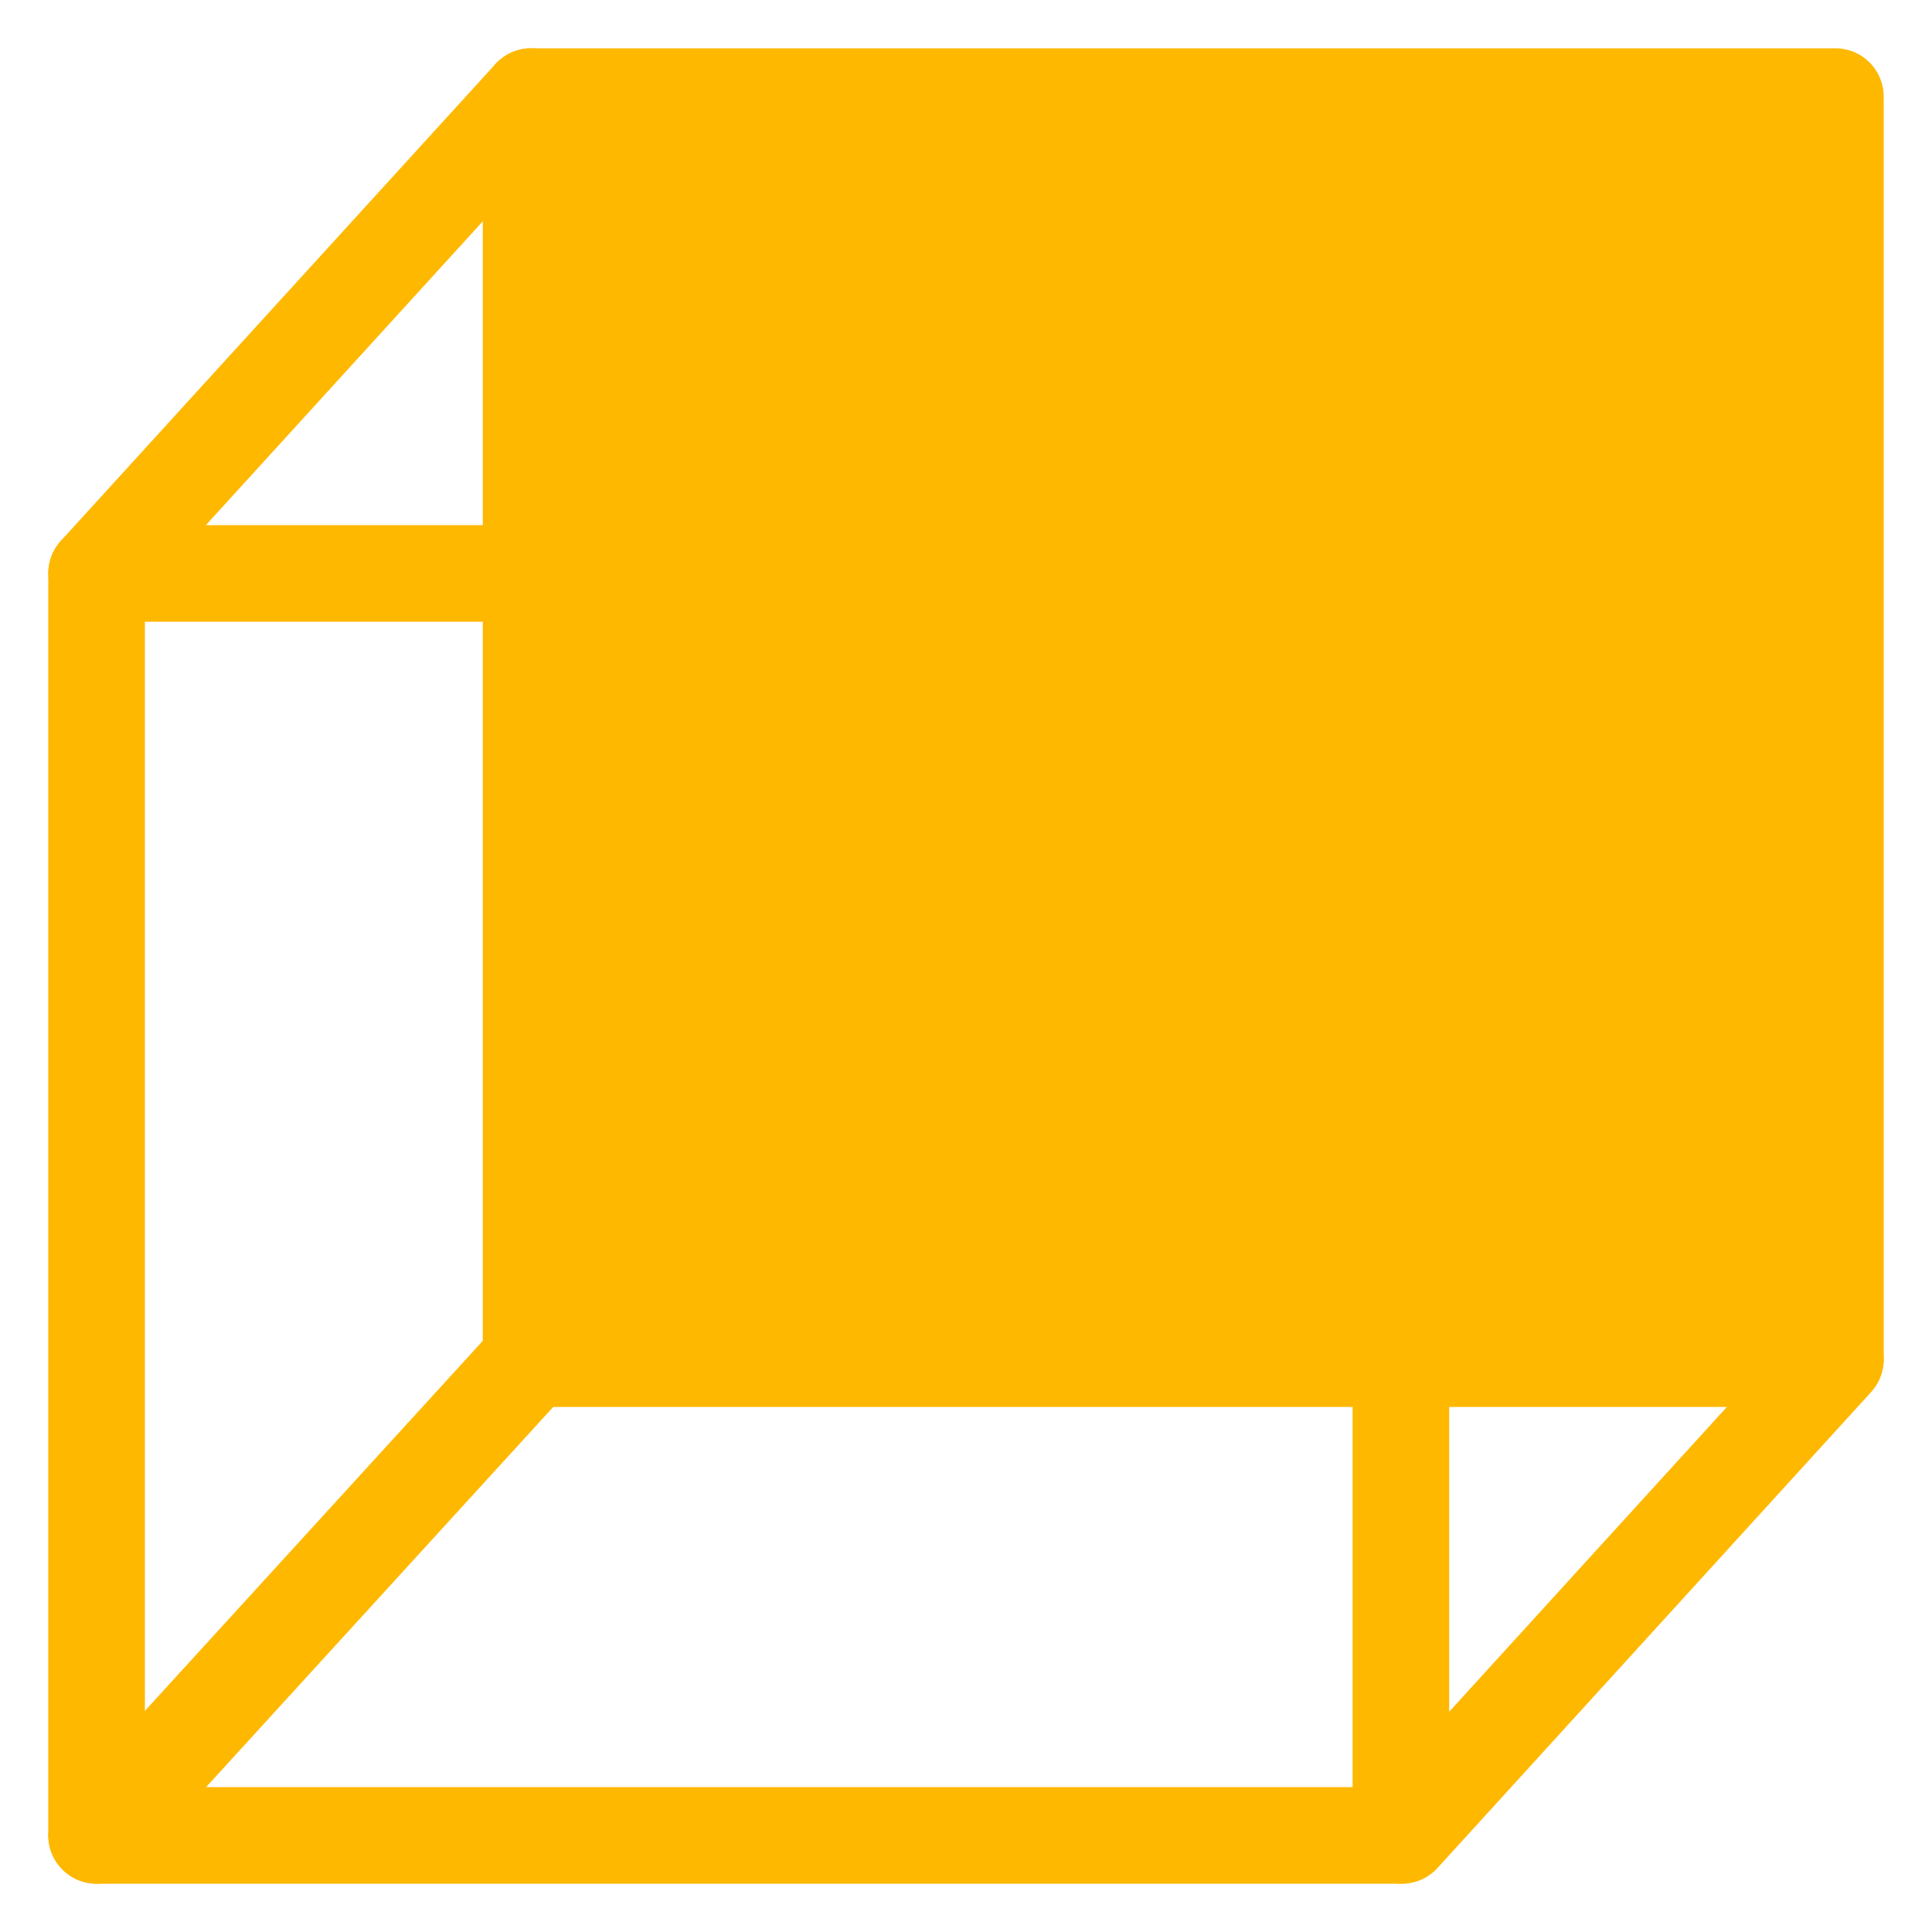 <svg width="20" height="20" viewBox="0 0 20 20" fill="none" xmlns="http://www.w3.org/2000/svg">
<path d="M19 1H5.498V14.065H19V1Z" fill="#FFB800" stroke="#FFB800" stroke-linecap="round" stroke-linejoin="round"/>
<path d="M14.502 5.936H1V19H14.502V5.936Z" stroke="#FFB800" stroke-linecap="round" stroke-linejoin="round"/>
<path d="M5.498 1L1 5.935" stroke="#FFB800" stroke-linecap="round" stroke-linejoin="round"/>
<path d="M19 14.074L14.512 19" stroke="#FFB800" stroke-linecap="round" stroke-linejoin="round"/>
<path d="M5.498 14.074L1 19" stroke="#FFB800" stroke-linecap="round" stroke-linejoin="round"/>
</svg>
